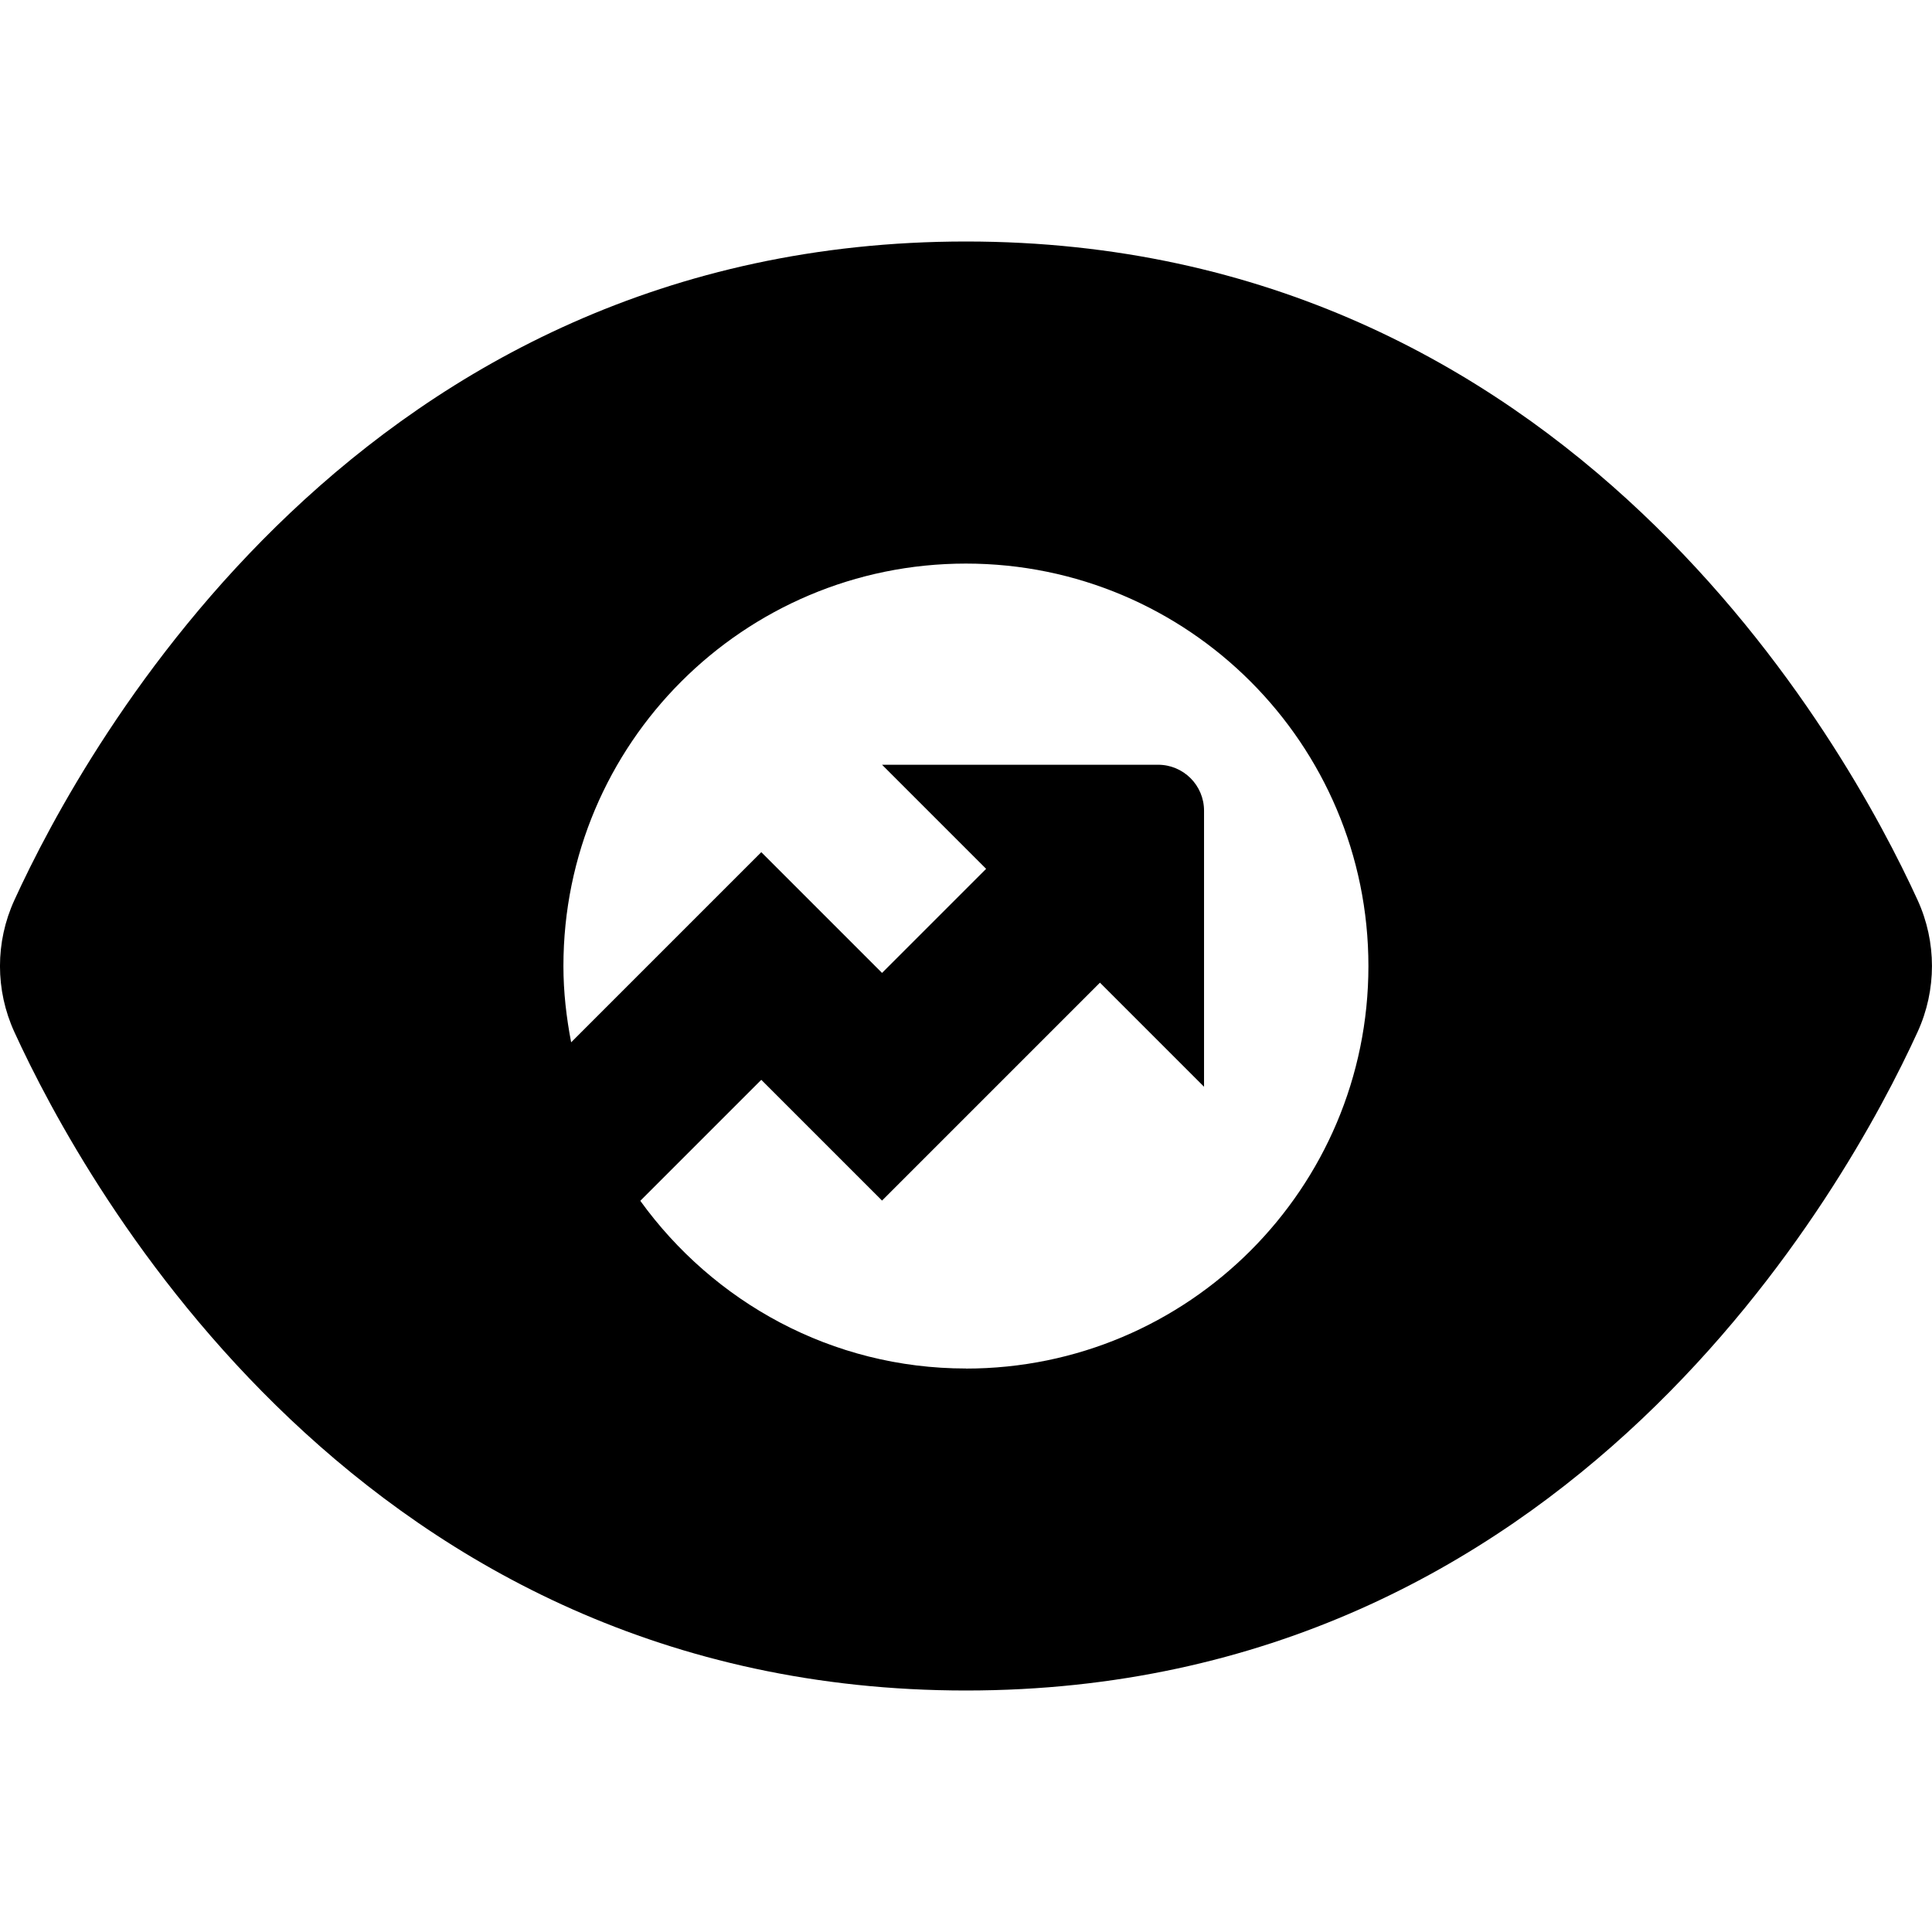 <?xml version="1.0" encoding="UTF-8"?>
<svg xmlns="http://www.w3.org/2000/svg" id="Layer_1" data-name="Layer 1" viewBox="0 0 24 24">
  <path d="M23.821,11.181c-.878-1.92-4.321-8.181-11.821-8.181S1.057,9.261,.179,11.181c-.239,.521-.239,1.119,0,1.64,.878,1.918,4.321,8.179,11.821,8.179s10.943-6.261,11.821-8.181c.238-.52,.238-1.118,0-1.638Zm-11.821,5.819c-1.669,0-3.138-.826-4.046-2.083l1.503-1.503,1.5,1.5,2.707-2.707,1.293,1.293v-3.429c0-.316-.256-.571-.571-.571h-3.429l1.293,1.293-1.293,1.293-1.5-1.5-2.362,2.362c-.059-.307-.096-.623-.096-.947,0-2.761,2.239-5,5-5s5,2.239,5,5-2.239,5-5,5Z"/>
</svg>
